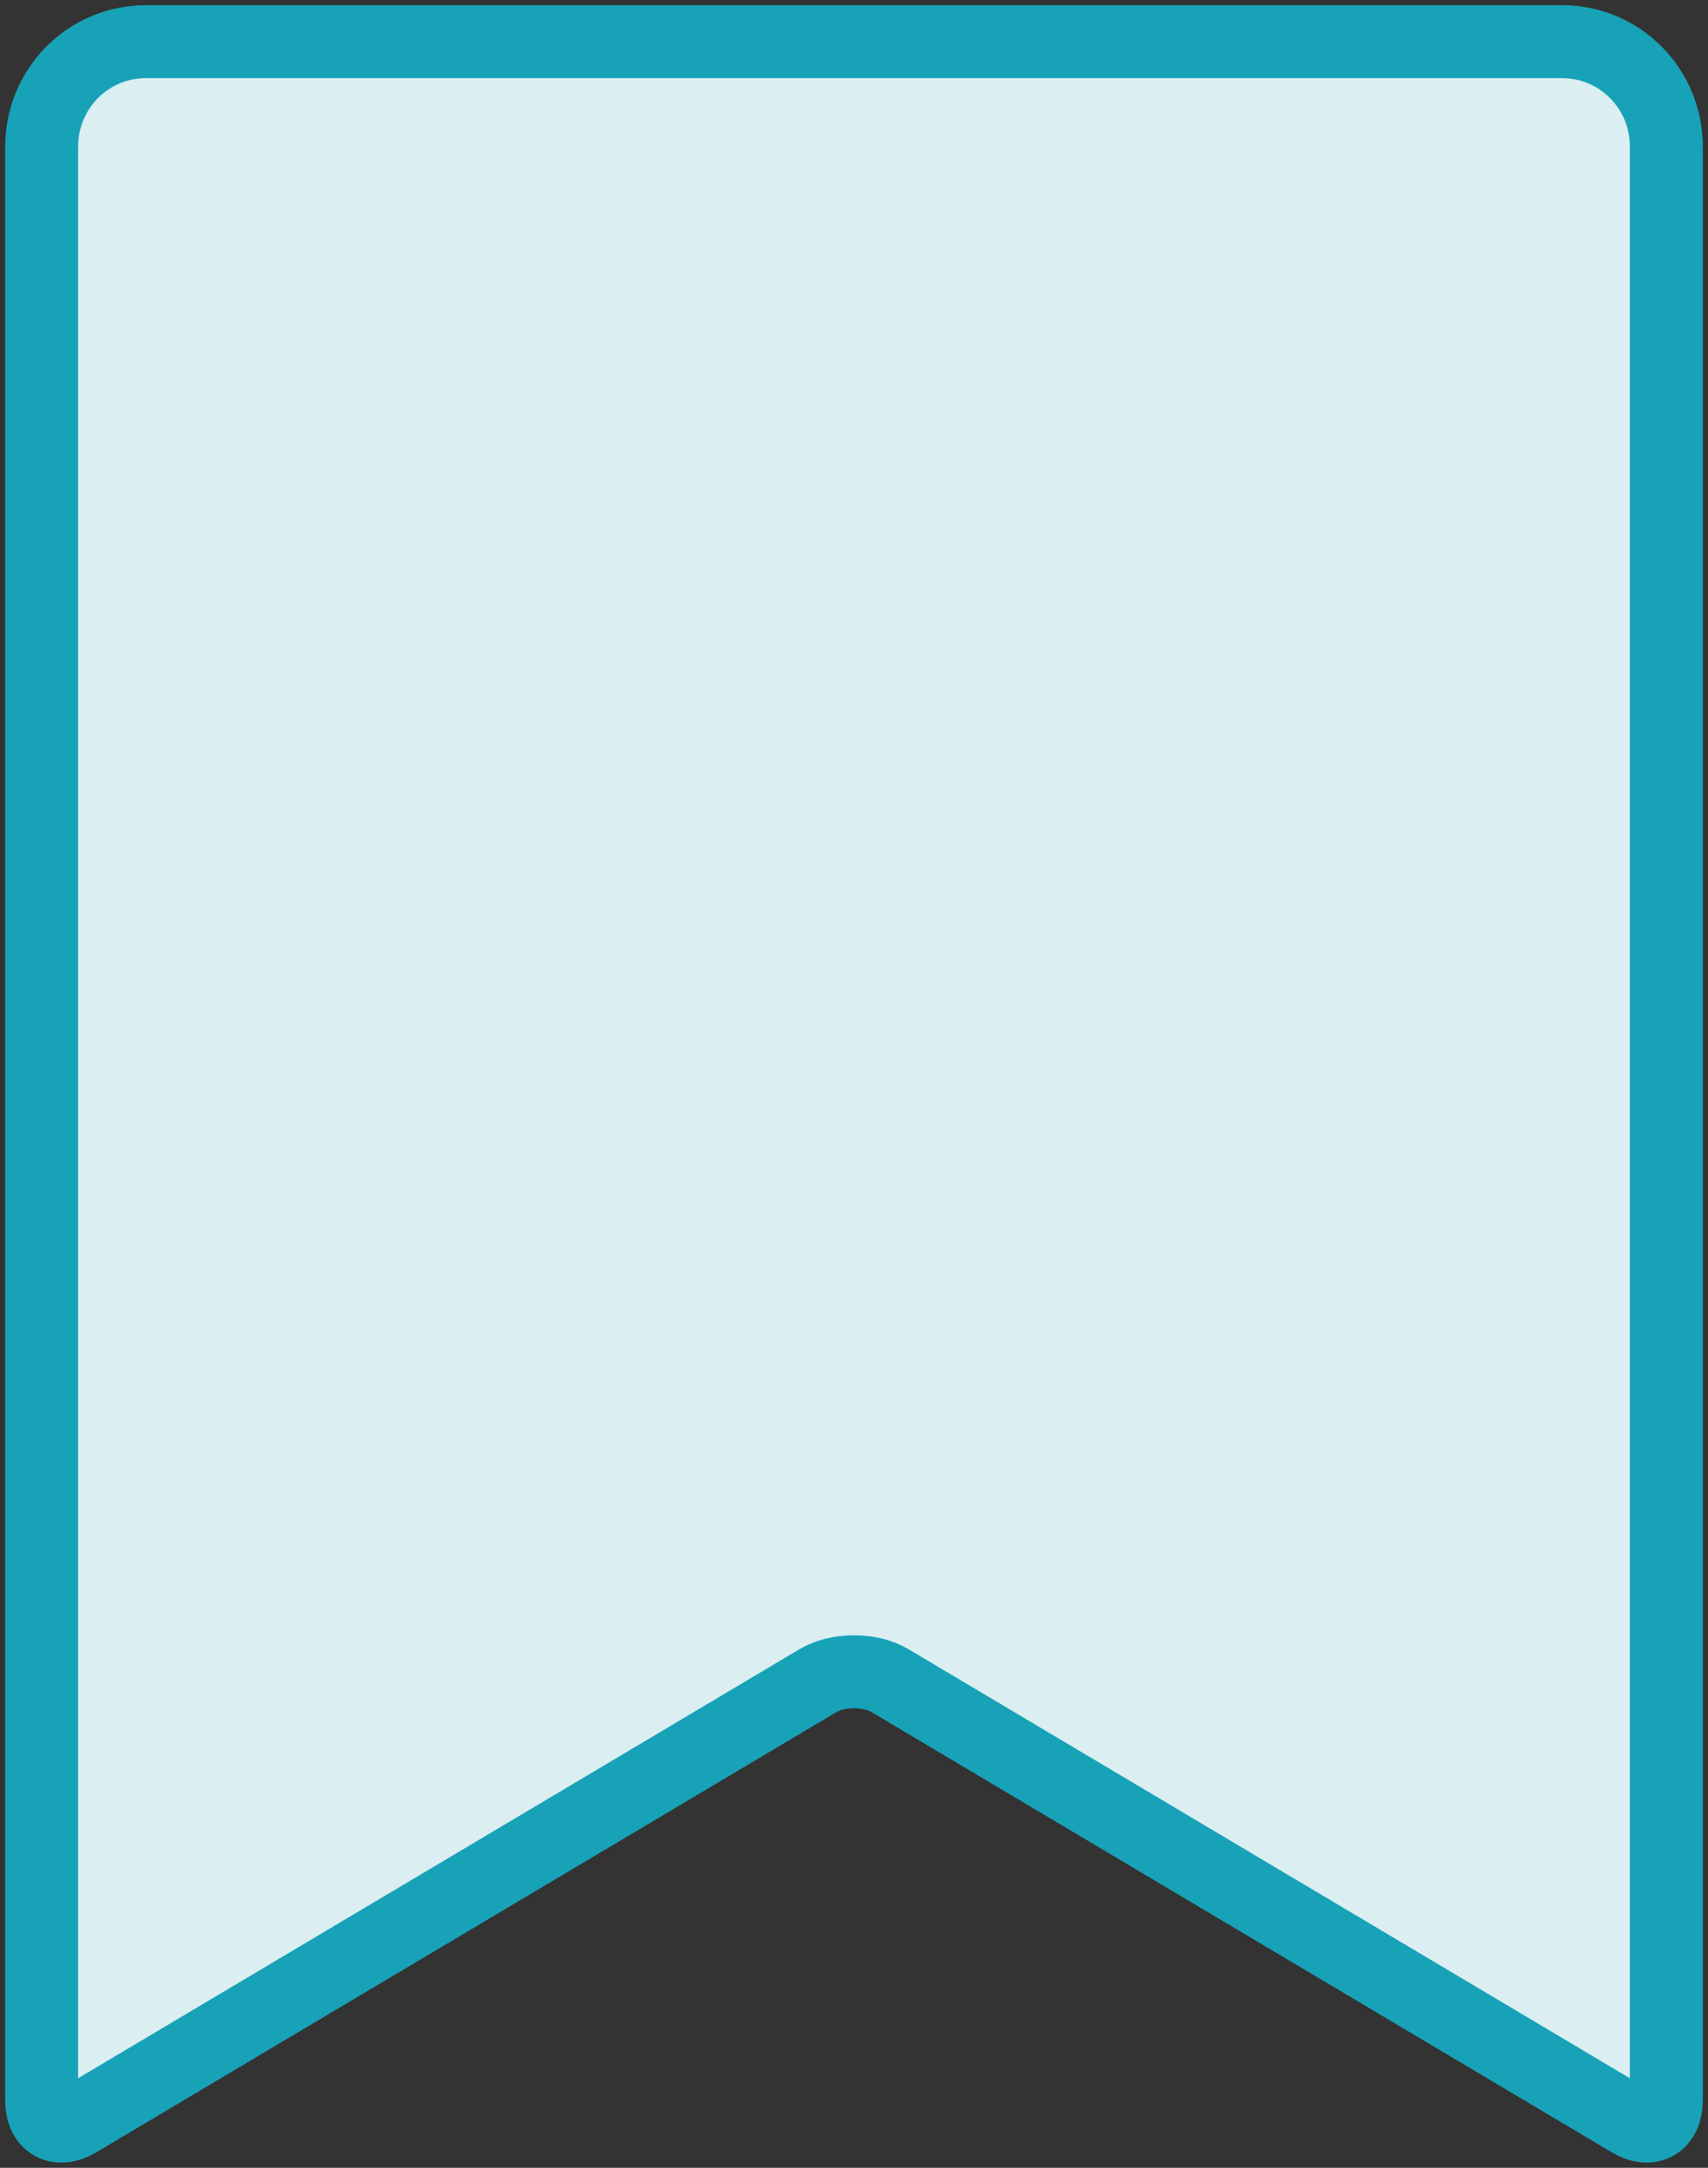 <?xml version="1.0" encoding="UTF-8"?>
<svg width="82px" height="104px" viewBox="0 0 82 104" version="1.1" xmlns="http://www.w3.org/2000/svg" xmlns:xlink="http://www.w3.org/1999/xlink">
    <rect x="0" y="0" width="82" height="104" fill="#333333" stroke="none"/>
    <!-- Generator: Sketch 46.2 (44496) - http://www.bohemiancoding.com/sketch -->
    <title>interface-41x</title>
    <desc>Created with Sketch.</desc>
    <defs></defs>
    <g id="ALL" stroke="none" stroke-width="1" fill="none" fill-rule="evenodd" stroke-linecap="round" stroke-linejoin="round">
        <g id="Primary" transform="translate(-1176, -198)" stroke="#17A2B8" stroke-width="3.5" fill="#DBEEF1">
            <g id="Group-15" transform="translate(200, 200)">
                <g id="interface-4" transform="translate(978, 0)">
                    <path d="M4.998,0 L73.002,0 C75.762,0 78,2.246 78,5.032 L78,98.766 C78,99.878 77.221,100.316 76.274,99.753 L40.726,78.626 C39.773,78.059 38.221,78.063 37.274,78.626 L1.726,99.753 C0.773,100.32 0,99.877 0,98.766 L0,5.032 C0,2.253 2.229,0 4.998,0 Z" id="Layer-1"></path>
                </g>
            </g>
        </g>
    </g>
</svg>